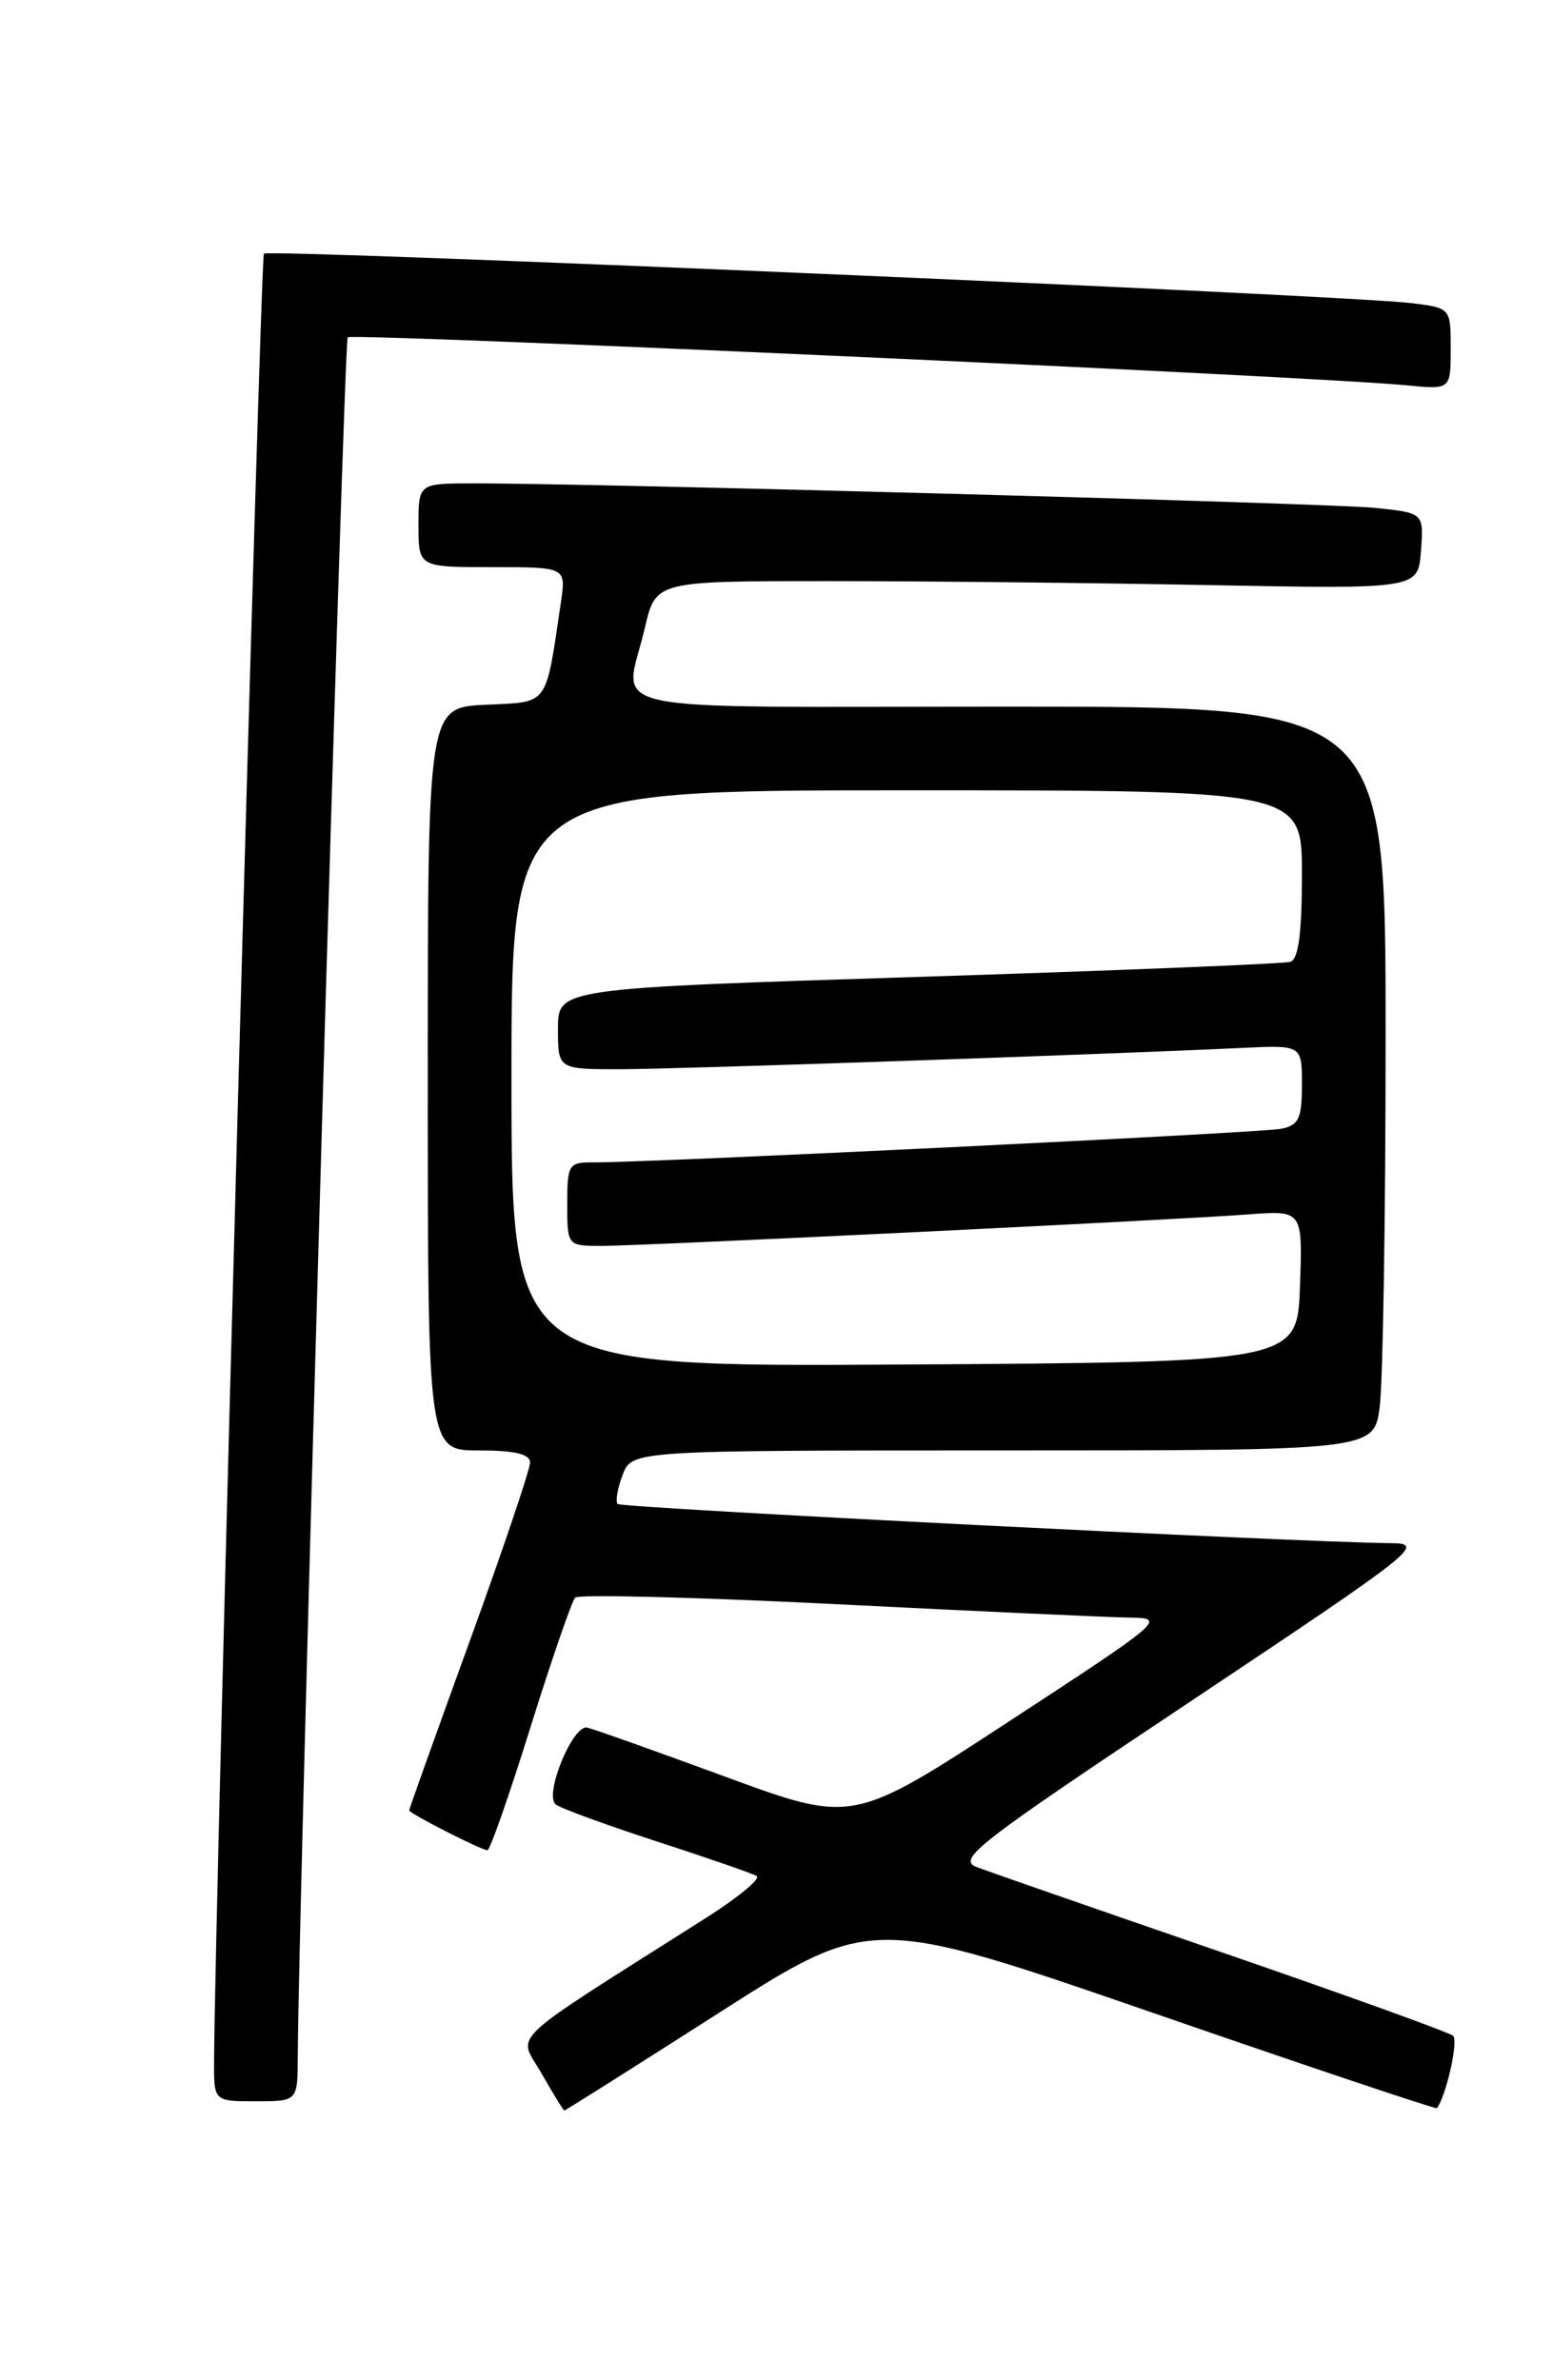 <?xml version="1.0" encoding="UTF-8" standalone="no"?>
<!DOCTYPE svg PUBLIC "-//W3C//DTD SVG 1.1//EN" "http://www.w3.org/Graphics/SVG/1.1/DTD/svg11.dtd" >
<svg xmlns="http://www.w3.org/2000/svg" xmlns:xlink="http://www.w3.org/1999/xlink" version="1.1" viewBox="0 0 167 256">
 <g >
 <path fill="currentColor"
d=" M 77.28 216.51 C 93.68 206.02 93.68 206.02 124.01 216.50 C 140.69 222.27 154.43 226.88 154.52 226.74 C 155.53 225.37 156.85 219.47 156.26 218.96 C 155.84 218.59 144.70 214.57 131.50 210.02 C 118.30 205.47 106.40 201.33 105.07 200.83 C 102.85 199.99 104.88 198.41 128.07 182.96 C 152.48 166.68 153.34 166.00 149.50 165.97 C 139.97 165.90 66.86 162.19 66.42 161.76 C 66.16 161.49 66.40 160.09 66.95 158.64 C 67.95 156.00 67.95 156.00 107.84 156.00 C 147.73 156.00 147.73 156.00 148.36 151.36 C 148.71 148.81 149.00 130.81 149.00 111.36 C 149.00 76.00 149.00 76.00 108.50 76.00 C 62.76 76.00 67.16 76.96 69.35 67.50 C 70.52 62.50 70.52 62.50 89.01 62.50 C 99.18 62.50 117.62 62.69 130.00 62.93 C 152.50 63.36 152.50 63.36 152.80 59.26 C 153.11 55.16 153.11 55.16 147.80 54.62 C 142.83 54.12 63.33 51.96 50.75 51.99 C 45.00 52.00 45.00 52.00 45.00 56.50 C 45.00 61.00 45.00 61.00 52.94 61.00 C 60.87 61.00 60.87 61.00 60.32 64.75 C 58.63 76.13 59.11 75.47 52.21 75.80 C 46.00 76.10 46.00 76.10 46.00 116.05 C 46.00 156.00 46.00 156.00 51.50 156.00 C 55.37 156.00 57.00 156.39 57.00 157.31 C 57.00 158.03 54.08 166.68 50.50 176.54 C 46.92 186.39 44.00 194.57 44.00 194.71 C 44.00 195.04 51.77 199.00 52.42 199.00 C 52.69 199.00 54.78 193.04 57.05 185.75 C 59.33 178.46 61.49 172.20 61.85 171.83 C 62.21 171.46 74.88 171.78 90.00 172.54 C 105.12 173.30 119.30 173.95 121.50 173.98 C 125.42 174.03 125.14 174.27 108.60 185.08 C 91.71 196.13 91.71 196.13 78.10 191.13 C 70.62 188.38 63.89 185.98 63.14 185.81 C 61.61 185.46 58.51 192.96 59.74 194.06 C 60.16 194.44 65.00 196.22 70.50 198.01 C 76.00 199.80 80.89 201.49 81.37 201.77 C 81.85 202.04 79.37 204.09 75.87 206.31 C 53.94 220.23 55.69 218.56 58.23 223.00 C 59.48 225.19 60.58 226.99 60.69 226.99 C 60.79 227.00 68.26 222.28 77.28 216.51 Z  M 32.02 221.25 C 32.09 204.72 36.97 36.70 37.39 36.28 C 37.88 35.79 141.34 40.48 151.25 41.44 C 156.00 41.91 156.00 41.91 156.00 37.51 C 156.00 33.12 156.00 33.12 151.75 32.60 C 144.84 31.75 28.91 26.75 28.38 27.28 C 28.00 27.67 23.08 205.80 23.02 221.75 C 23.00 226.00 23.00 226.00 27.50 226.00 C 32.00 226.00 32.00 226.00 32.02 221.25 Z  M 55.00 116.01 C 55.00 85.00 55.00 85.00 97.50 85.00 C 140.00 85.00 140.00 85.00 140.00 94.03 C 140.00 100.38 139.63 103.18 138.75 103.45 C 138.06 103.66 120.06 104.39 98.75 105.07 C 60.00 106.30 60.00 106.30 60.00 110.65 C 60.00 115.00 60.00 115.00 66.64 115.00 C 72.59 115.00 117.73 113.45 133.75 112.70 C 140.00 112.41 140.00 112.41 140.00 116.68 C 140.00 120.32 139.66 121.03 137.75 121.41 C 135.60 121.84 69.45 125.07 63.75 125.02 C 61.15 125.00 61.00 125.25 61.00 129.50 C 61.00 134.00 61.00 134.00 64.73 134.00 C 69.13 134.00 125.88 131.24 134.29 130.61 C 140.08 130.18 140.08 130.18 139.79 138.34 C 139.50 146.50 139.50 146.50 97.25 146.76 C 55.00 147.02 55.00 147.02 55.00 116.01 Z "/>
</g>
</svg>